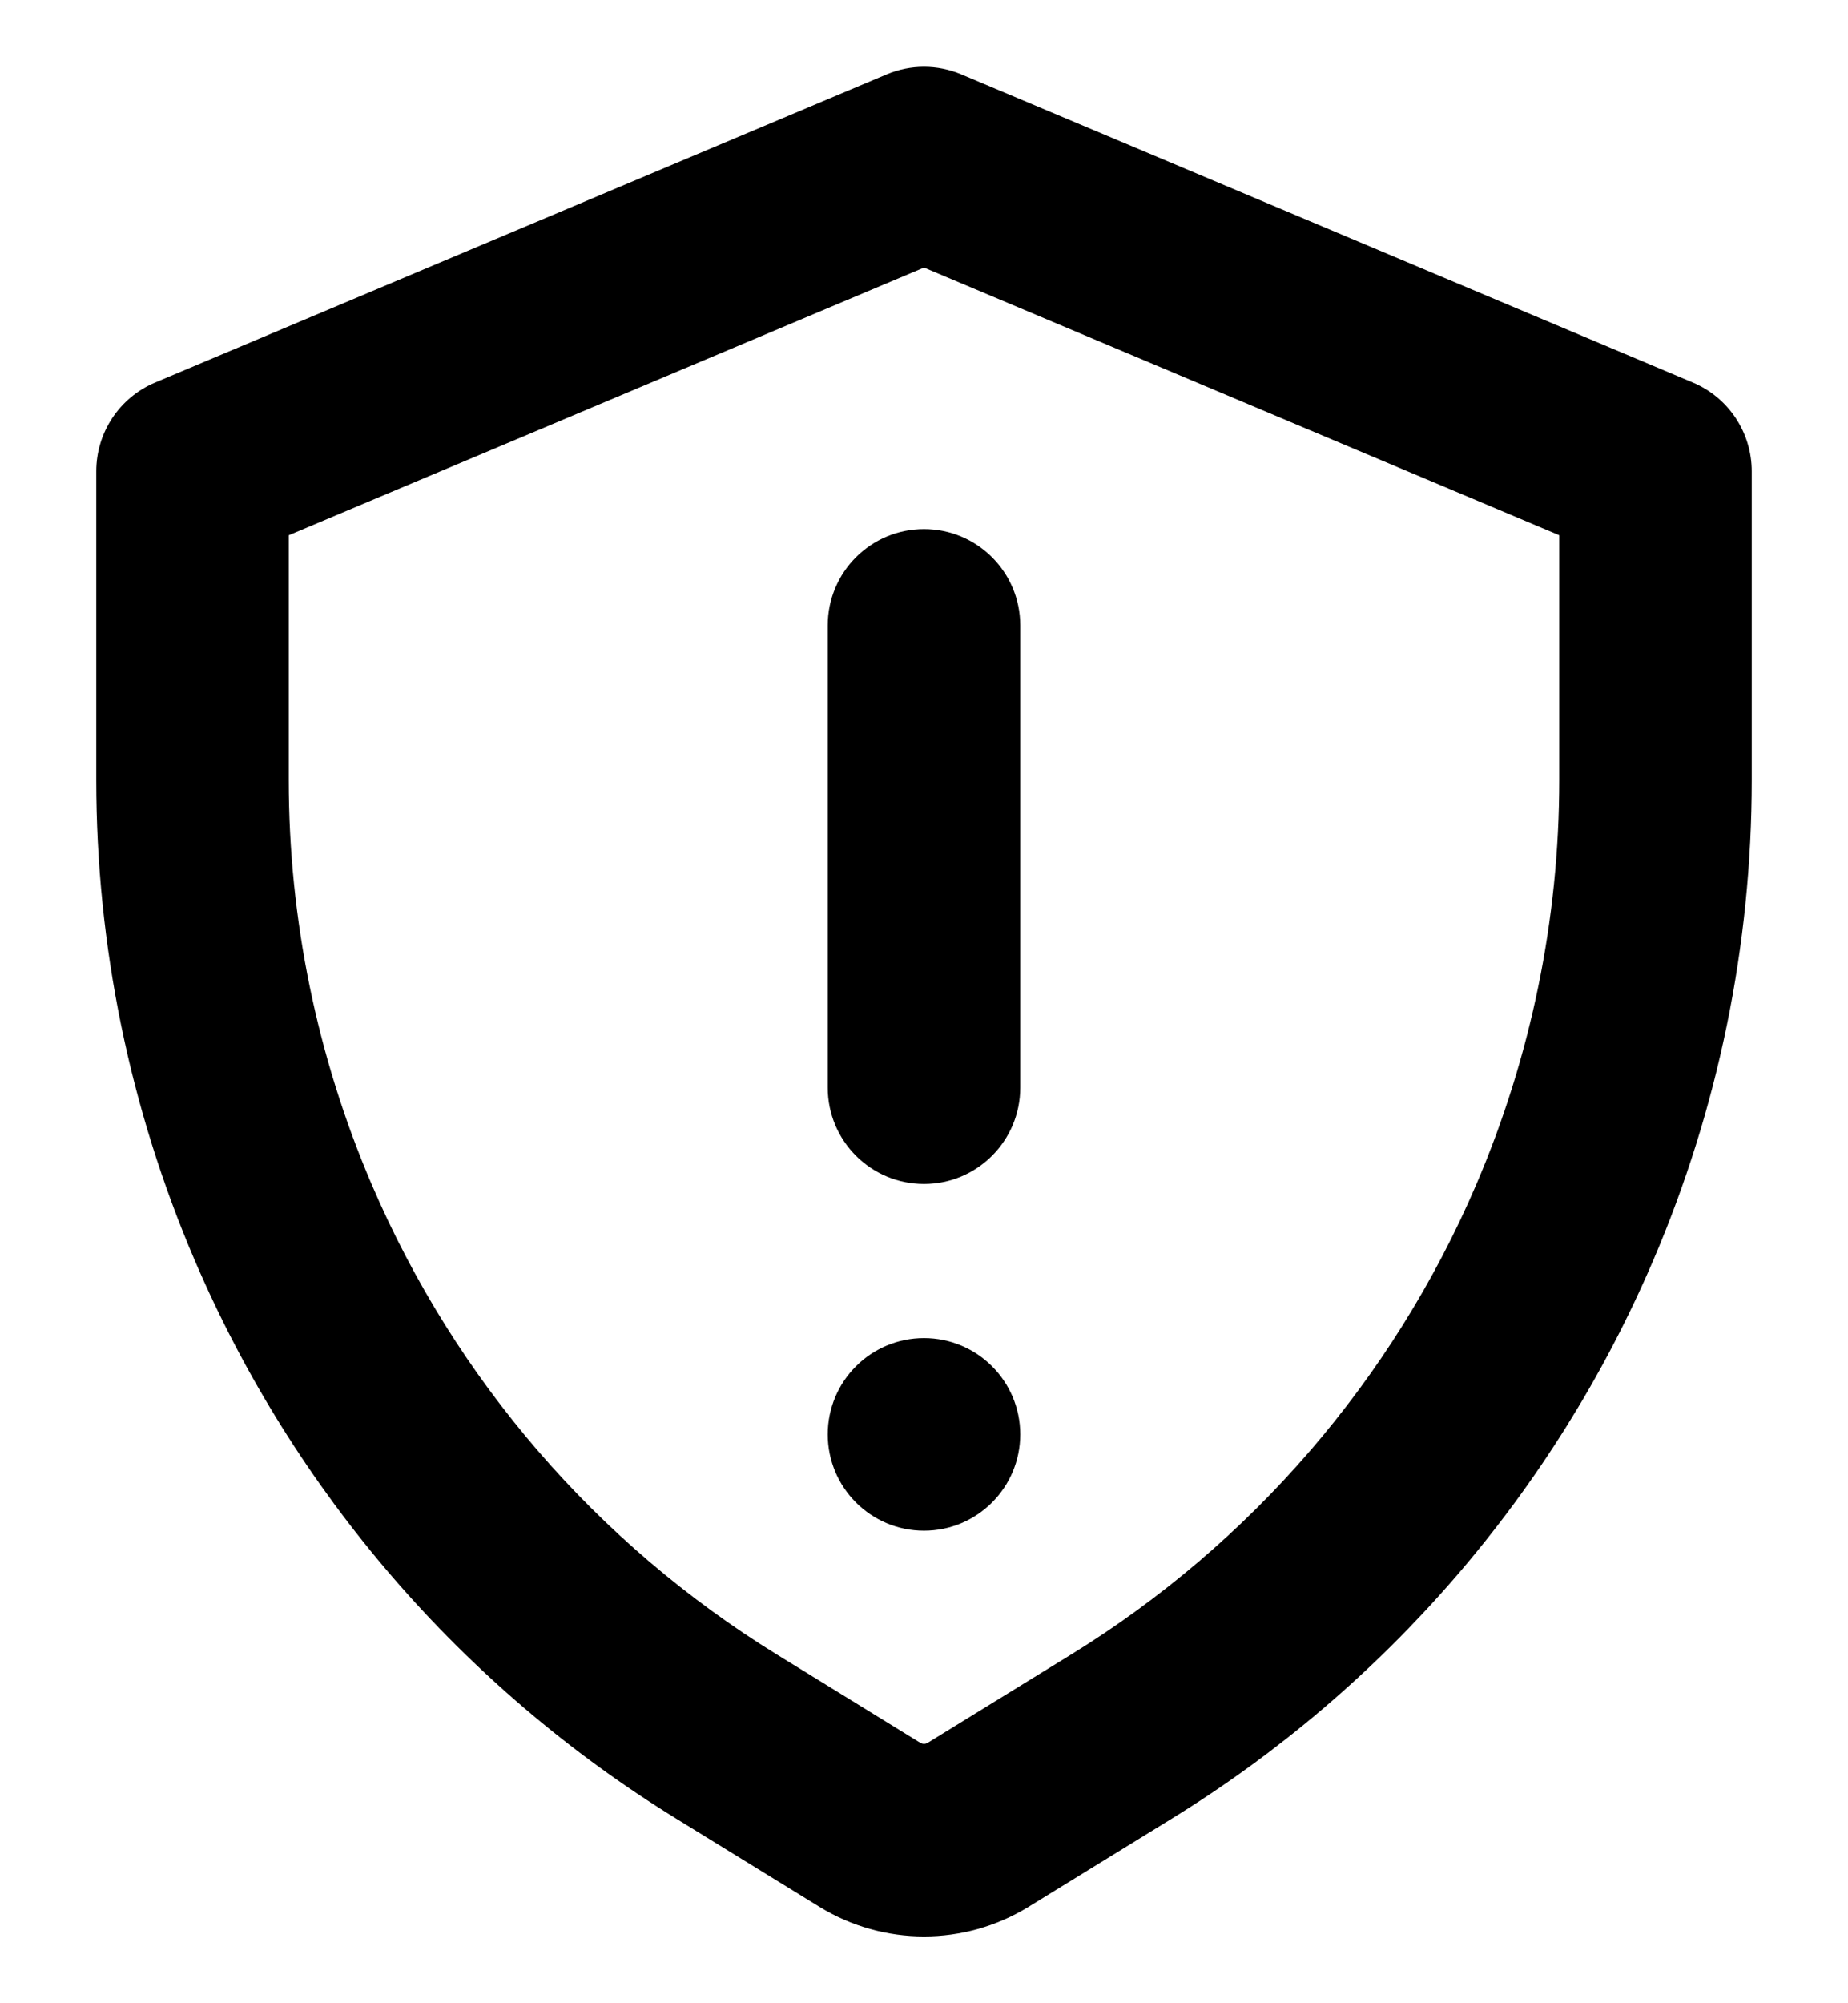 <svg width="24" height="26" viewBox="0 0 24 26" fill="none" xmlns="http://www.w3.org/2000/svg">
<path d="M12 6.867C12.69 6.867 13.25 7.426 13.25 8.117V14.117C13.25 14.807 12.69 15.367 12 15.367C11.31 15.367 10.75 14.807 10.75 14.117V8.117C10.75 7.426 11.31 6.867 12 6.867Z" fill="black"/>
<path d="M12 19.867C12.69 19.867 13.25 19.307 13.25 18.617C13.25 17.926 12.69 17.367 12 17.367C11.31 17.367 10.75 17.926 10.75 18.617C10.75 19.307 11.31 19.867 12 19.867Z" fill="black"/>
<path fill-rule="evenodd" clip-rule="evenodd" d="M12.485 0.965L21.985 4.965C22.449 5.16 22.75 5.614 22.75 6.117V10.125C22.75 12.268 22.315 14.389 21.47 16.36C20.183 19.362 17.999 21.893 15.217 23.605L13.358 24.749C12.525 25.261 11.475 25.261 10.642 24.749L8.783 23.605C6.001 21.893 3.817 19.362 2.53 16.36C1.685 14.389 1.25 12.268 1.25 10.125L1.25 6.117C1.25 5.614 1.551 5.16 2.015 4.965L11.515 0.965C11.825 0.834 12.175 0.834 12.485 0.965ZM3.75 6.947V10.125C3.75 11.93 4.117 13.716 4.828 15.375C5.911 17.903 7.75 20.034 10.093 21.476L11.952 22.62C11.982 22.638 12.018 22.638 12.048 22.62L13.907 21.476C16.25 20.034 18.089 17.903 19.172 15.375C19.883 13.716 20.25 11.93 20.25 10.125V6.947L12 3.473L3.75 6.947Z" fill="black"/>
</svg>
